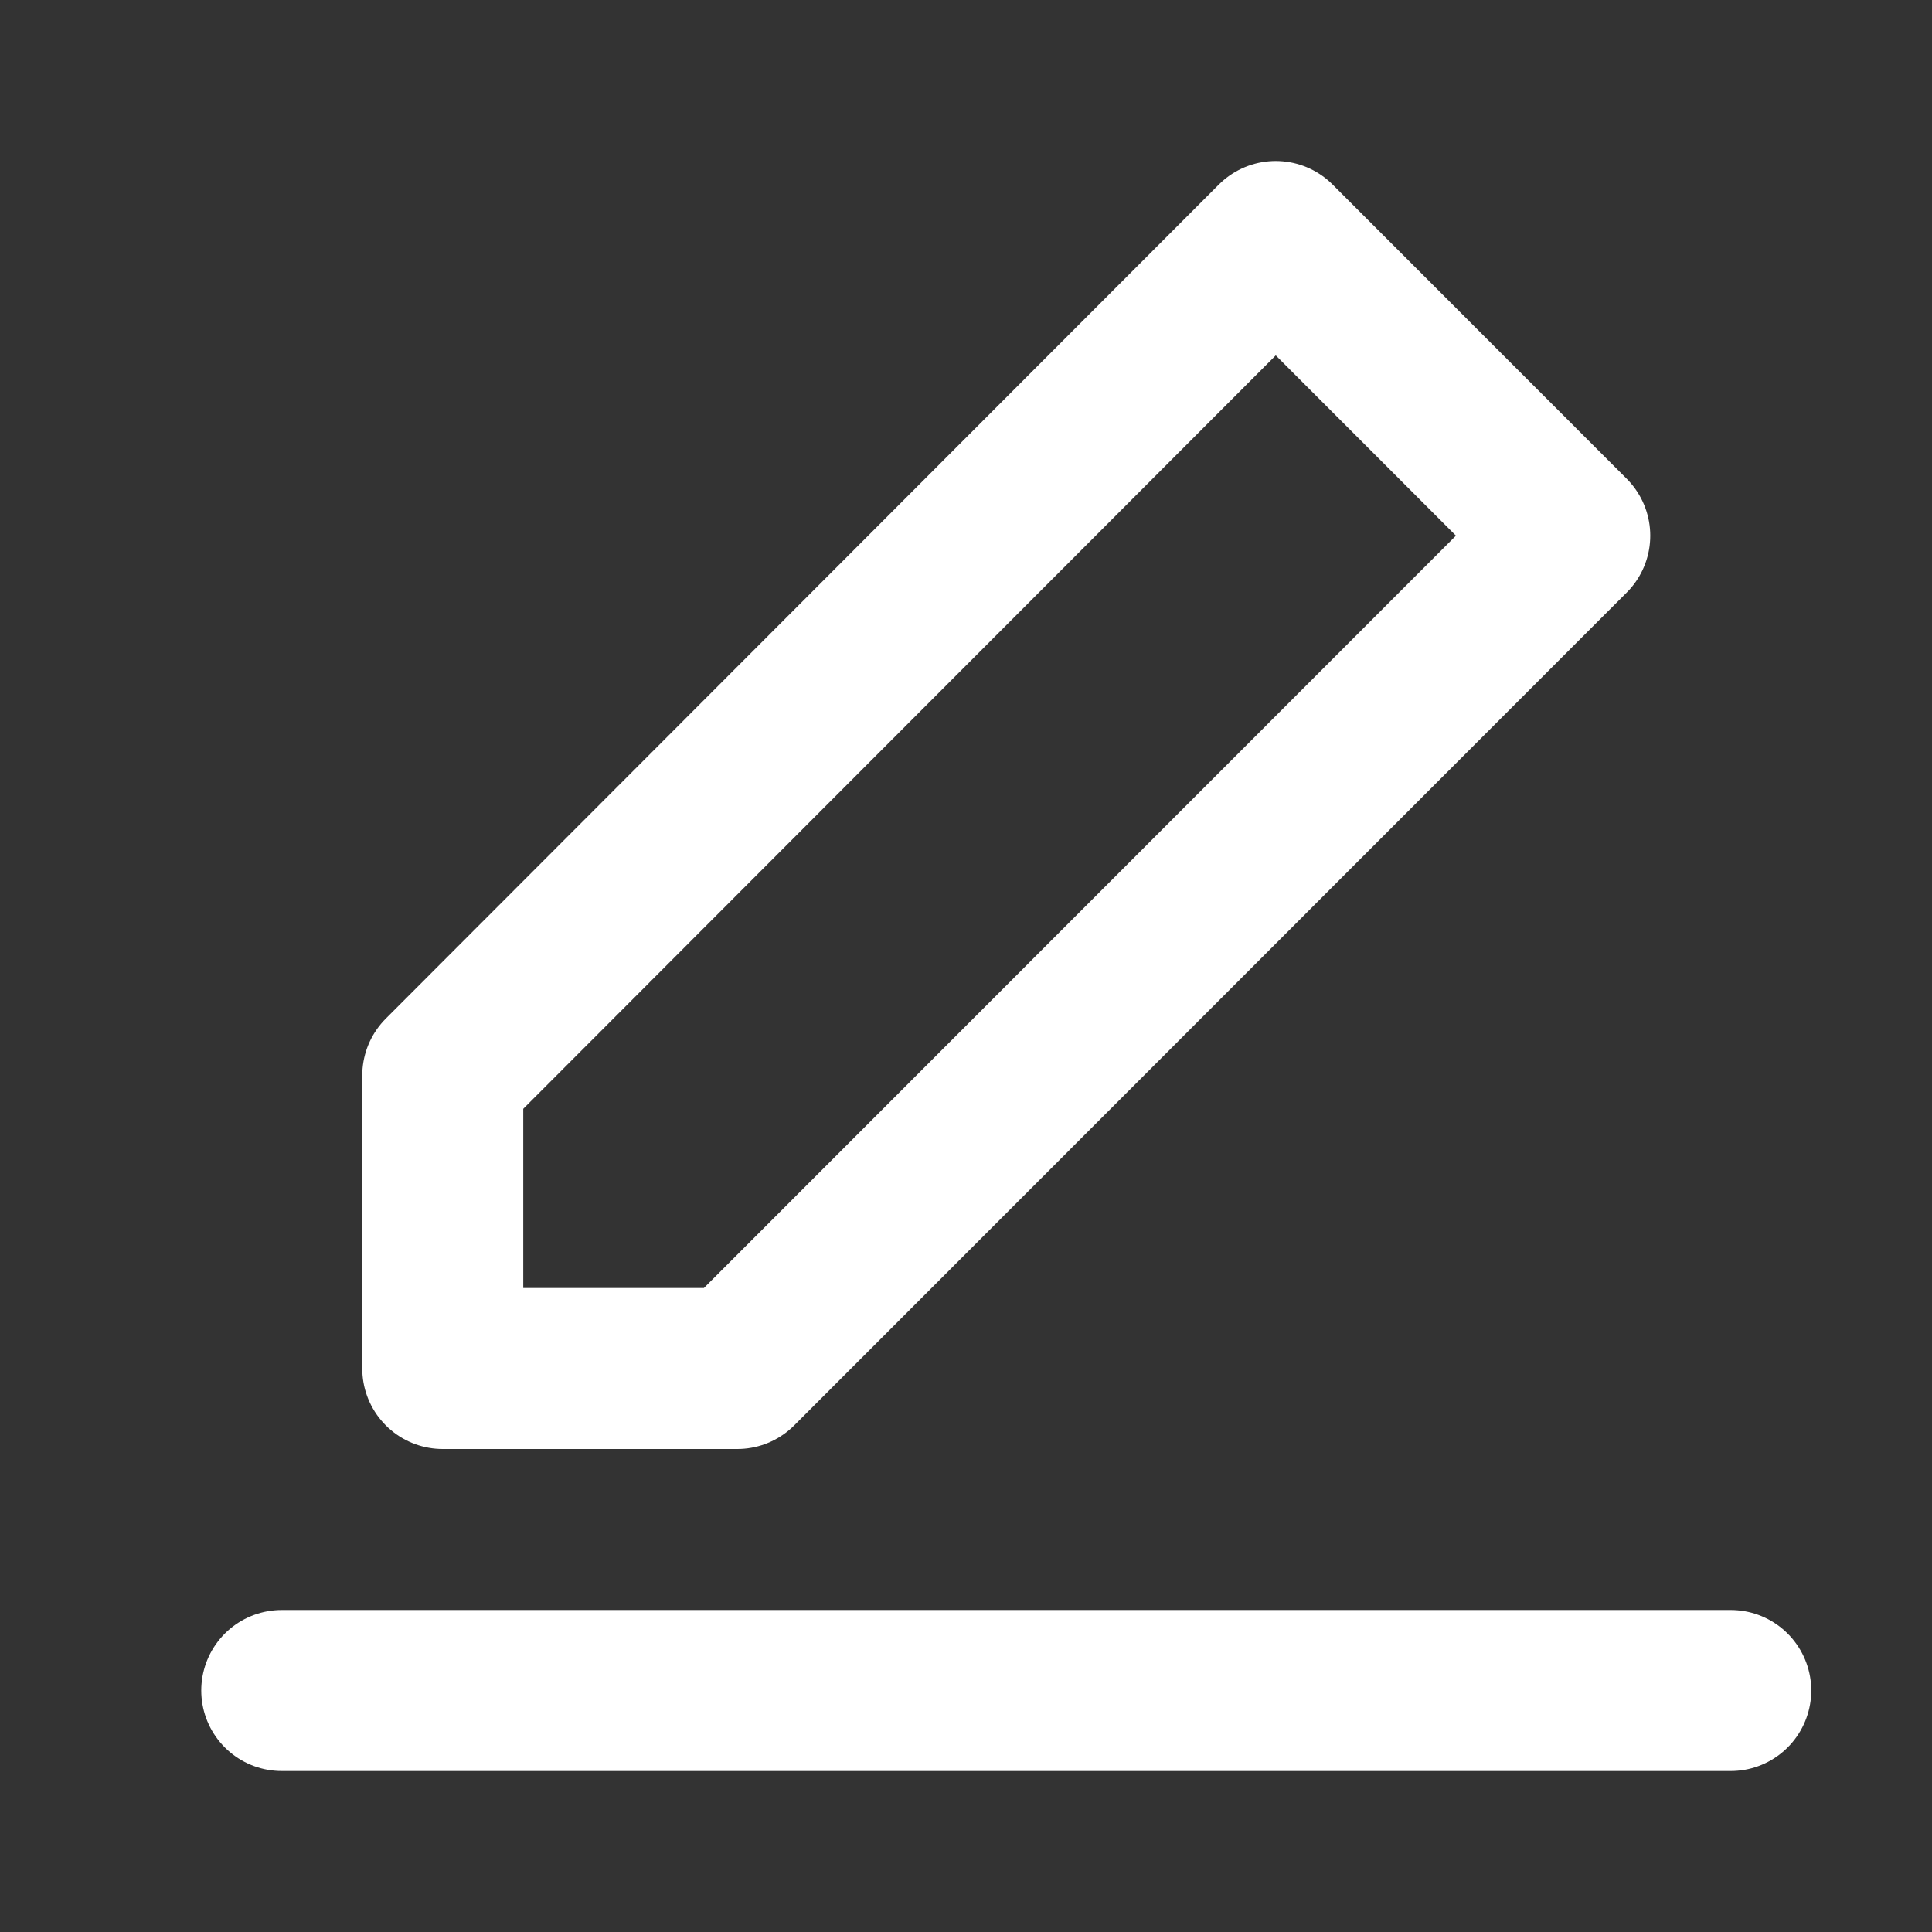 <?xml version="1.0" encoding="UTF-8"?><svg width="24" height="24" viewBox="0 0 48 48" fill="none" xmlns="http://www.w3.org/2000/svg"><rect x="0" y="0" width="48" height="48" fill="#333333" stroke="none"/><path d="M7 42H43" stroke="#ffffff" stroke-width="4" stroke-linecap="round" stroke-linejoin="round"/><path d="M11 26.72V34H18.317L39 13.308L31.695 6L11 26.72Z" fill="none" stroke="#ffffff" stroke-width="4" stroke-linejoin="round"/></svg>